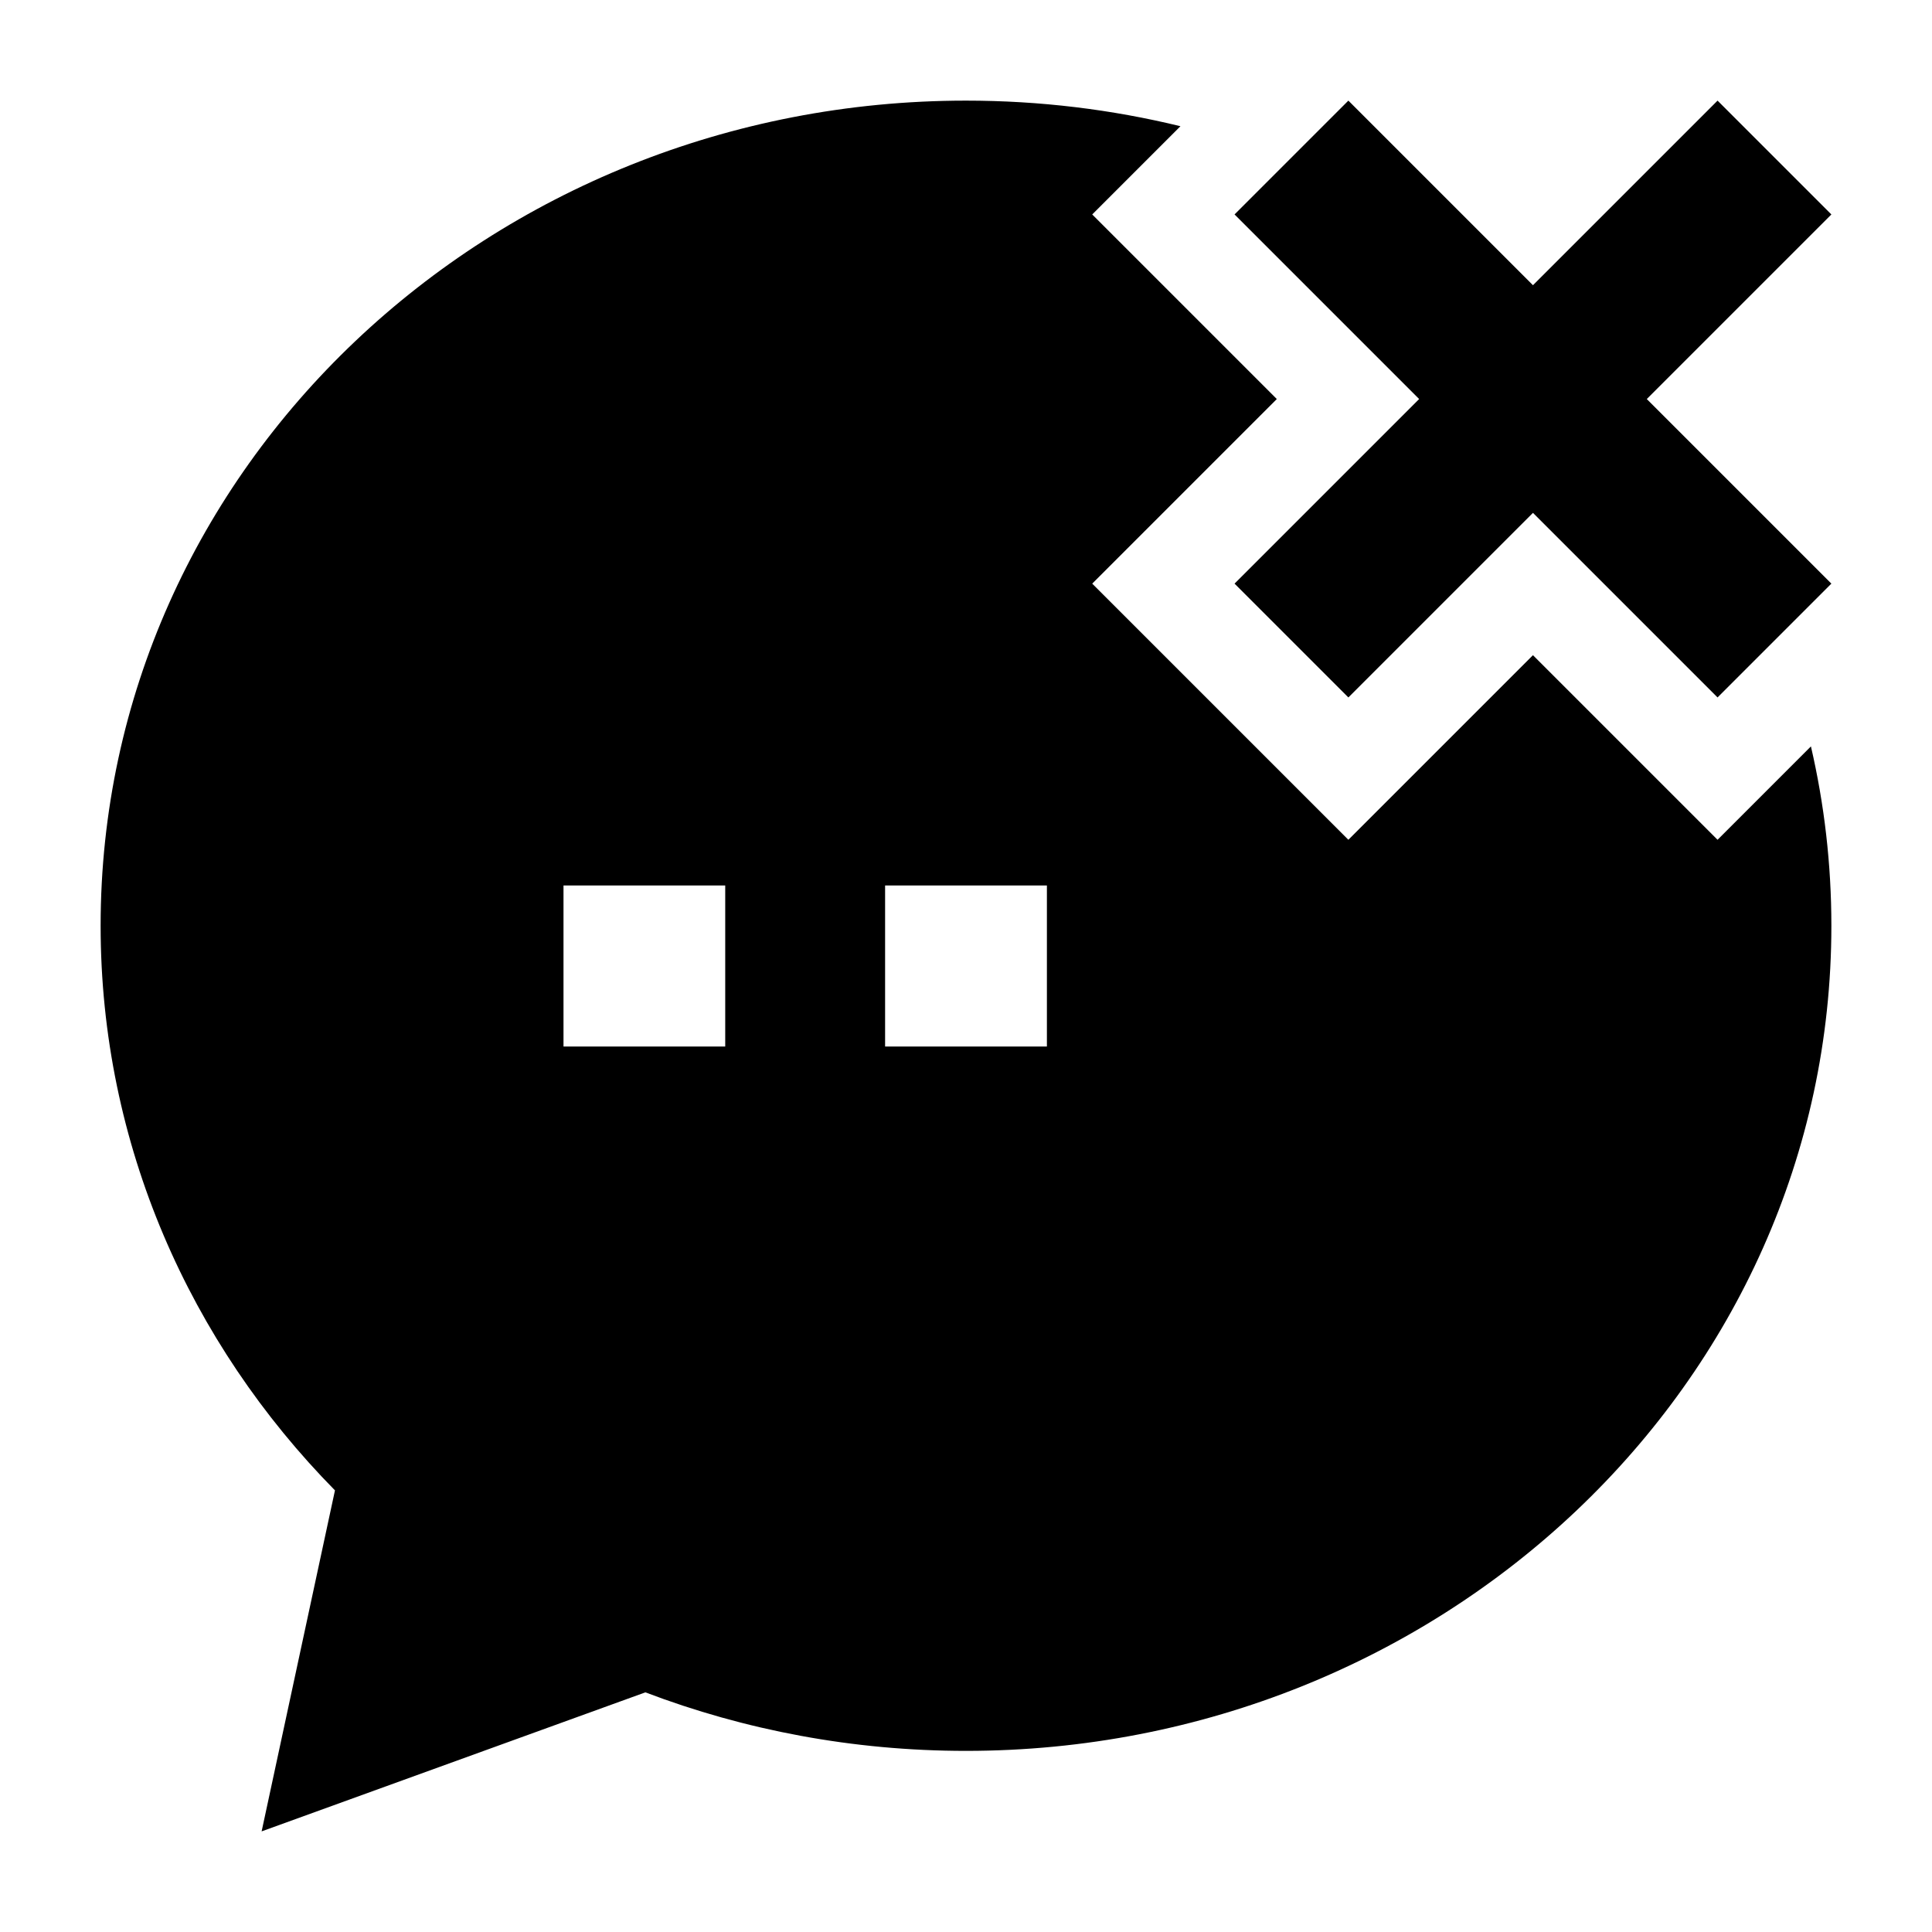 <svg width="24" height="24" viewBox="0 0 24 24" xmlns="http://www.w3.org/2000/svg">
    <path fill-rule="evenodd" clip-rule="evenodd" d="M17.629 4.957L15.336 2.664L16.75 1.25L19.043 3.543L21.336 1.25L22.75 2.664L20.457 4.957L22.75 7.25L21.336 8.664L19.043 6.371L16.75 8.664L15.336 7.25L17.629 4.957Z"/>
    <path fill-rule="evenodd" clip-rule="evenodd" d="M12 1.25C12.918 1.25 13.811 1.36 14.664 1.568L13.568 2.664L15.861 4.957L13.568 7.25L16.75 10.432L19.043 8.139L21.336 10.432L22.496 9.272C22.662 9.988 22.75 10.734 22.75 11.5C22.75 17.196 17.9 21.75 12 21.75C10.595 21.75 9.25 21.492 8.017 21.023L3.25 22.75L4.161 18.514C2.361 16.686 1.25 14.219 1.25 11.5C1.25 5.804 6.1 1.25 12 1.25ZM9.009 11H7V13H9.009V11ZM13.005 13V11H10.995V13H13.005Z"/>
</svg>
